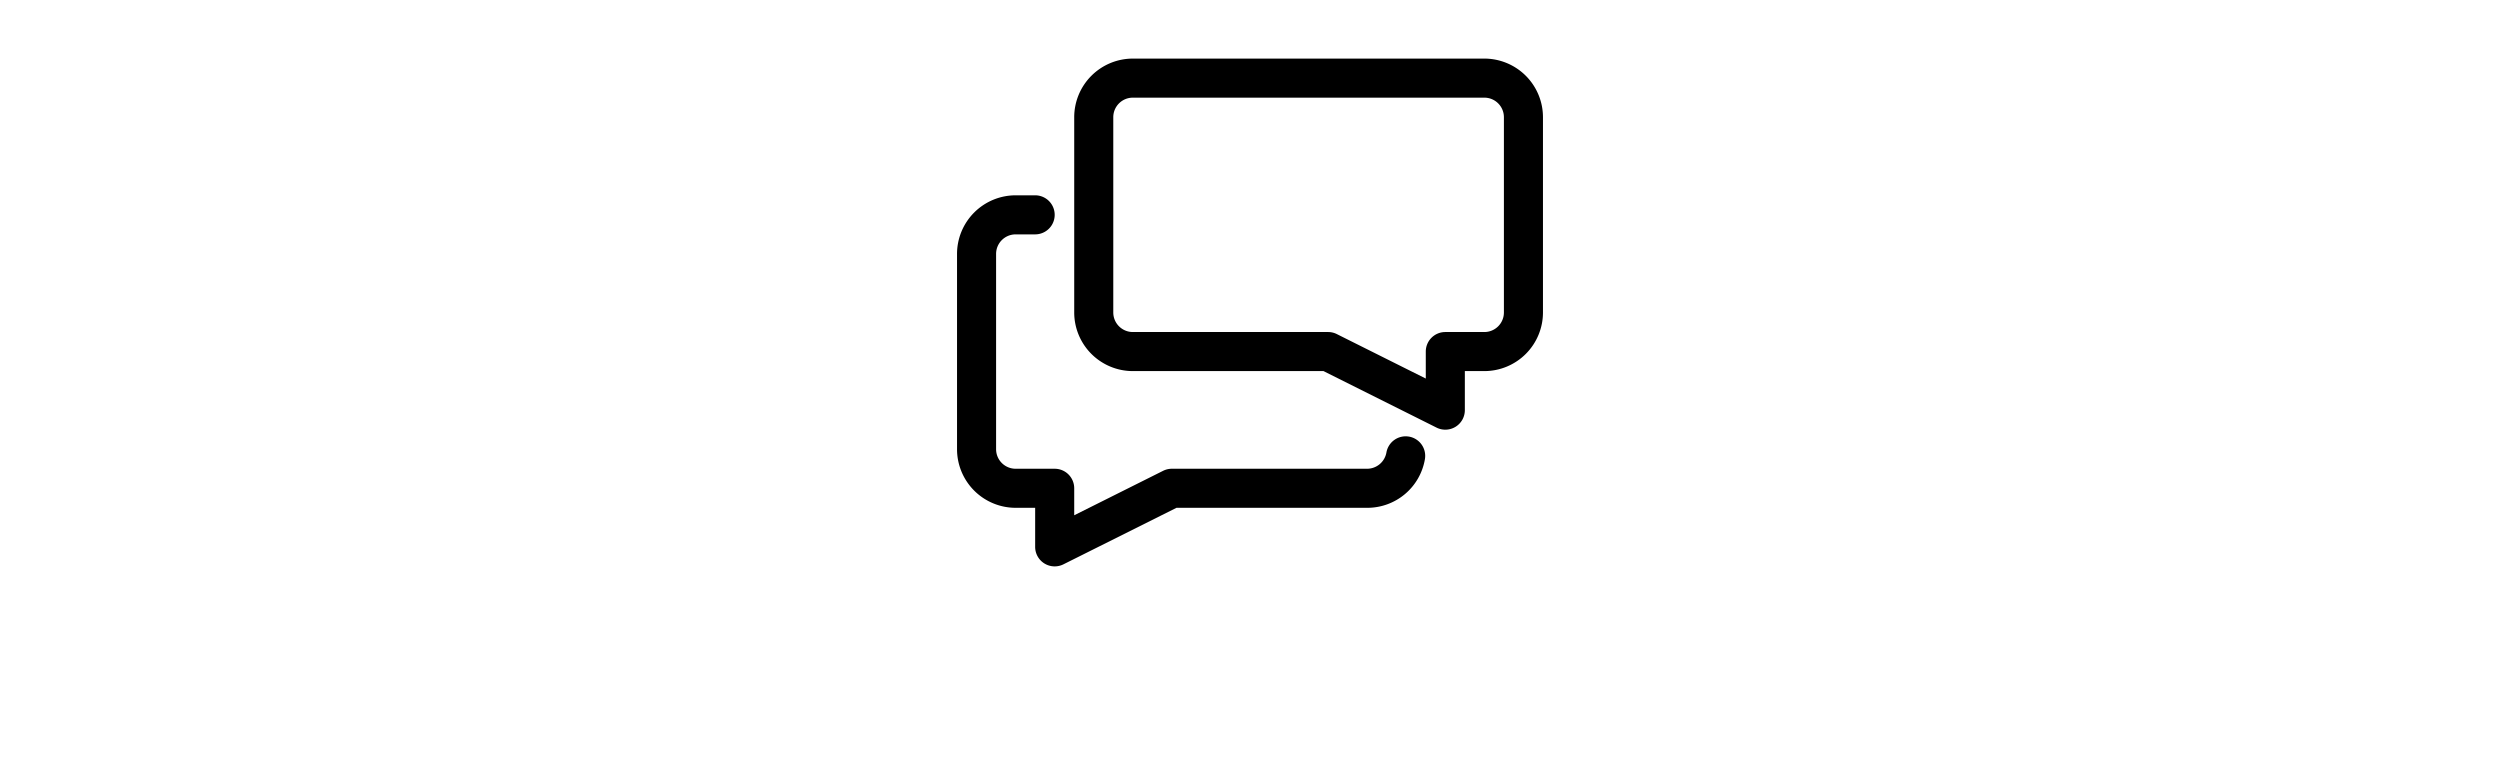 <svg xmlns="http://www.w3.org/2000/svg" style="height: 10px" data-name="Layer 1" viewBox="0 0 32 40" x="0px" y="0px" ><title>communication message chat talk chatting_1</title><g><path d="M24.138,22.354a1.001,1.001,0,0,0-1.154.818A1.007,1.007,0,0,1,22,24H12a1,1,0,0,0-.447.105L7,26.382V25a1,1,0,0,0-1-1H4a1.001,1.001,0,0,1-1-1V13a1.001,1.001,0,0,1,1-1H5a1,1,0,0,0,0-2H4a3.003,3.003,0,0,0-3,3V23a3.003,3.003,0,0,0,3,3H5v2a1,1,0,0,0,1.447.894L12.236,26H22a2.99,2.99,0,0,0,2.956-2.492A1,1,0,0,0,24.138,22.354Z"/><path d="M28,3H10A3.003,3.003,0,0,0,7,6V16a3.003,3.003,0,0,0,3,3h9.764l5.788,2.894A1,1,0,0,0,27,21V19h1a3.003,3.003,0,0,0,3-3V6A3.003,3.003,0,0,0,28,3Zm1,13a1.001,1.001,0,0,1-1,1H26a1,1,0,0,0-1,1v1.382l-4.553-2.276A1,1,0,0,0,20,17H10a1.001,1.001,0,0,1-1-1V6a1.001,1.001,0,0,1,1-1H28a1.001,1.001,0,0,1,1,1Z"/></g></svg>
